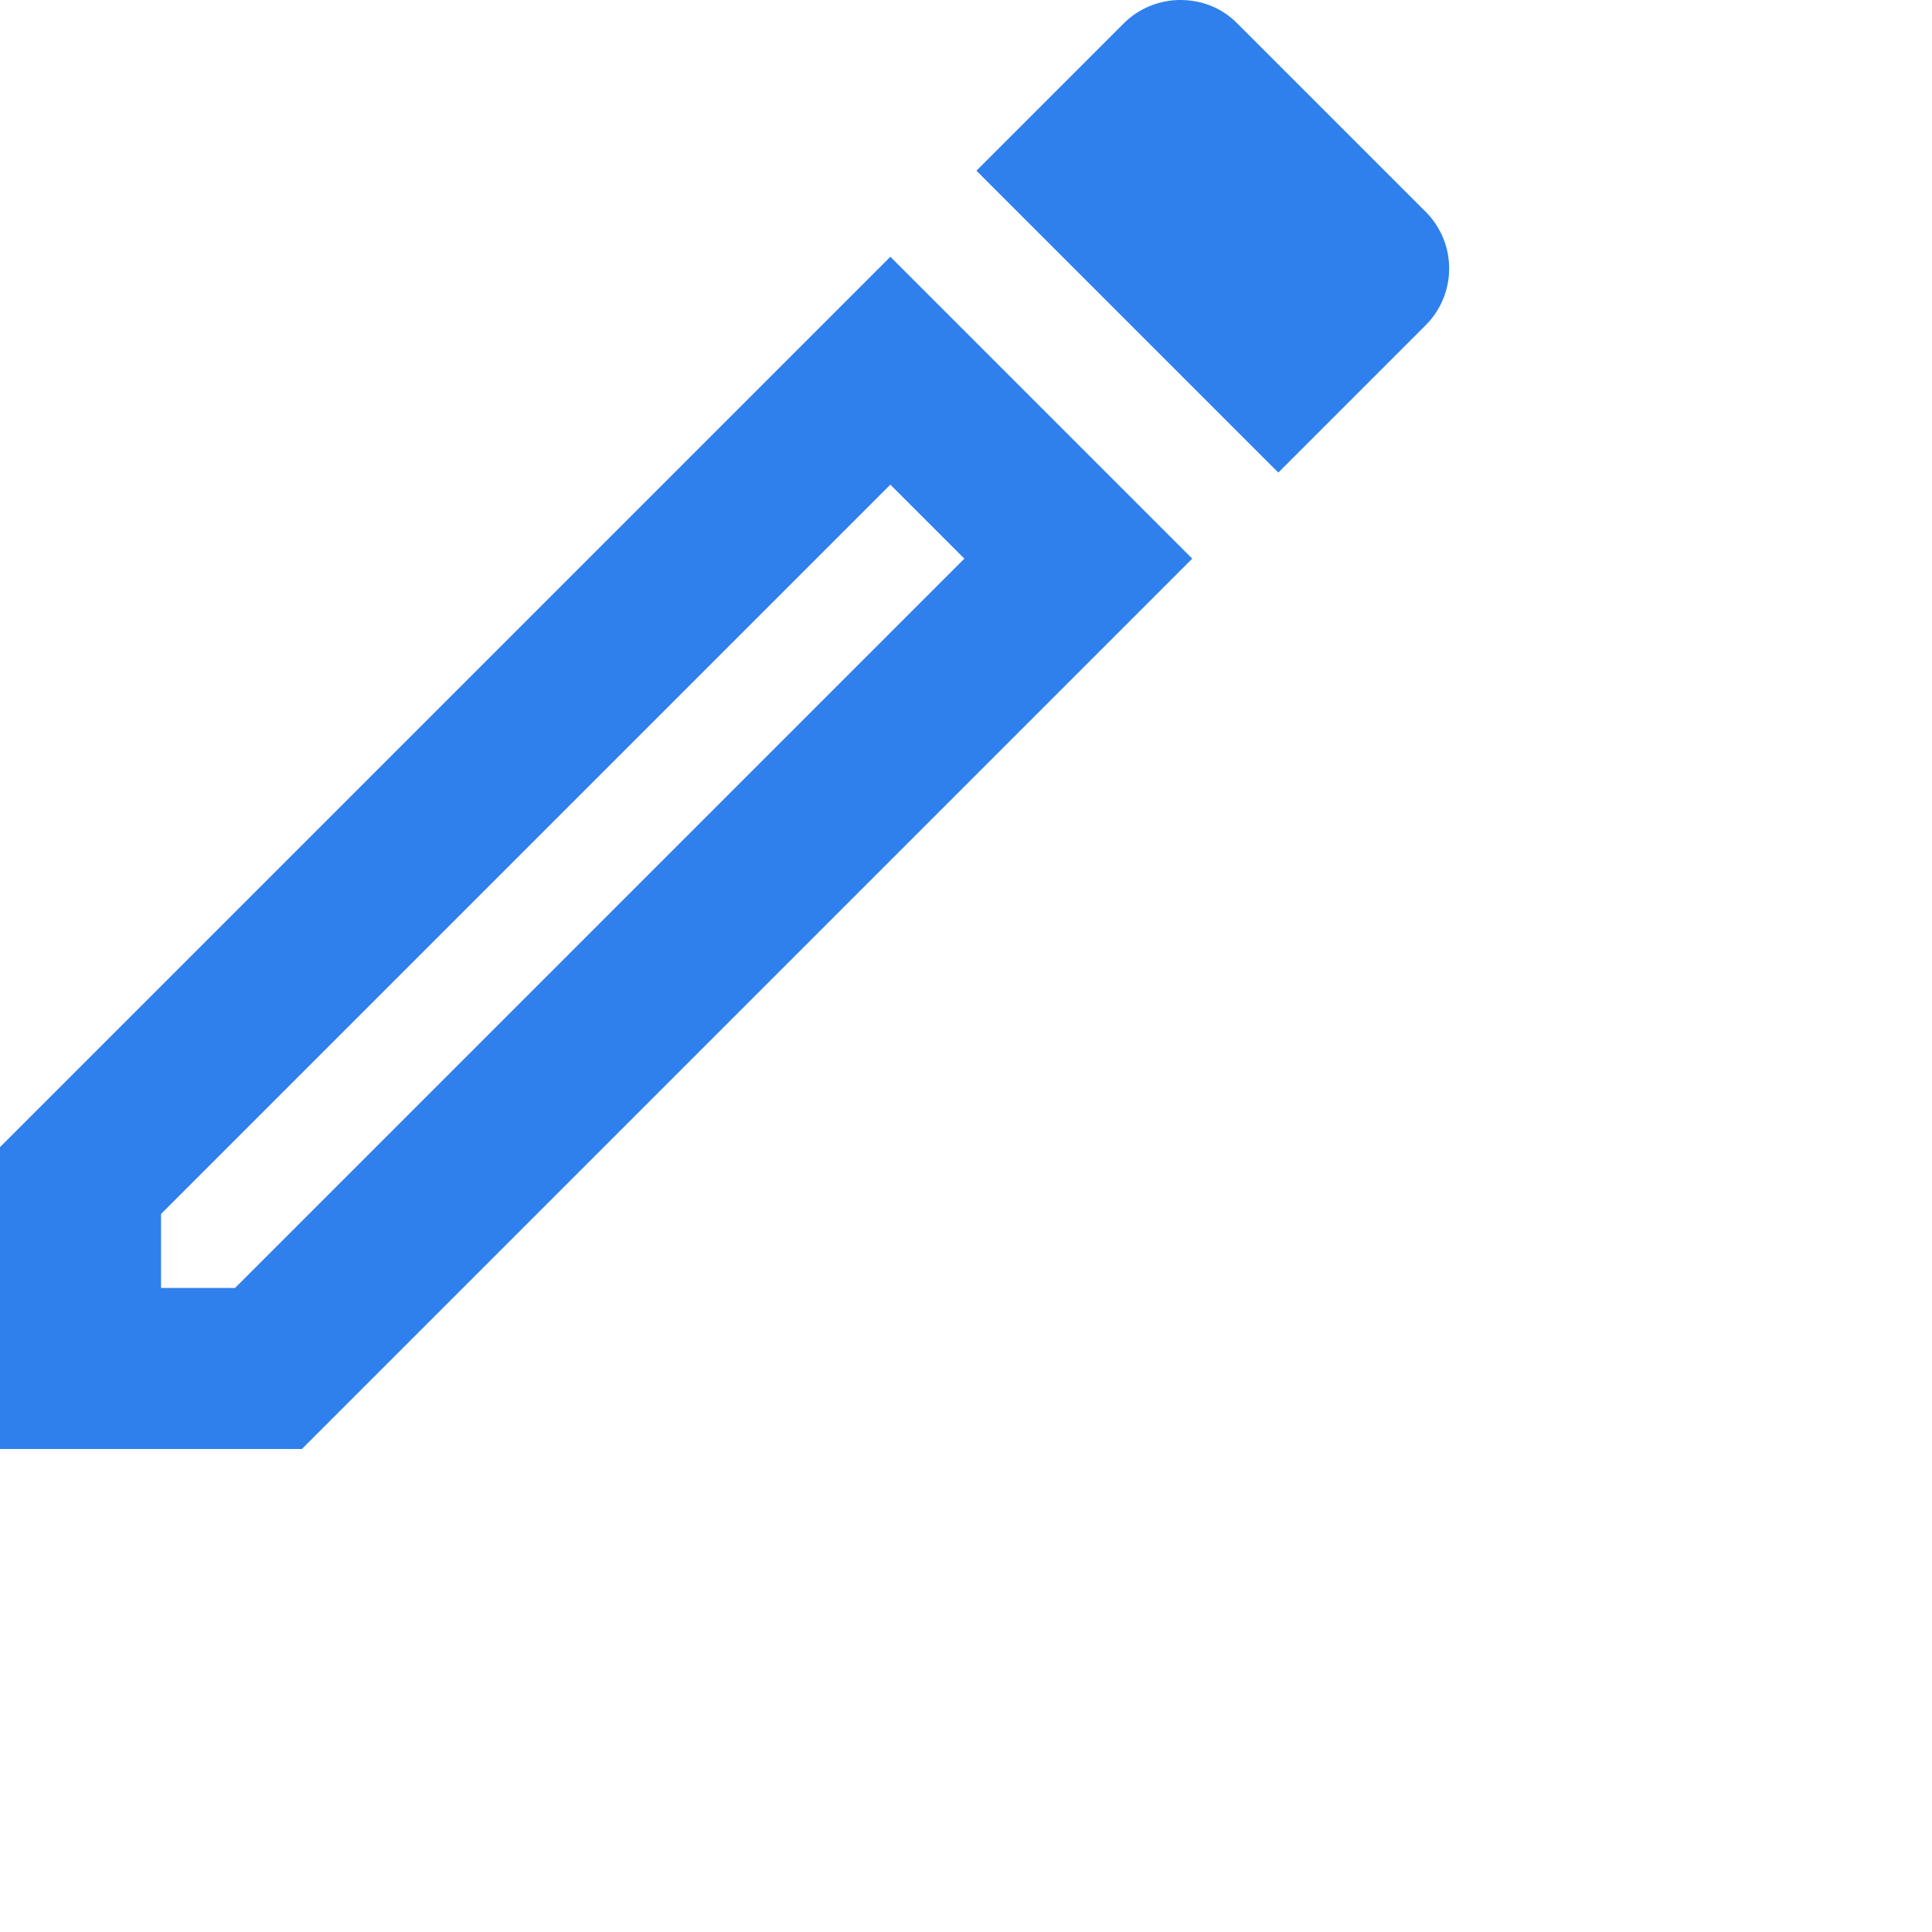 <svg width="20" height="20" viewBox="0 0 20 20" fill="none" xmlns="http://www.w3.org/2000/svg">
<g id="Group 1714">
<g id="Group 1326">
<path id="icon/image/edit_24px" fill-rule="evenodd" clip-rule="evenodd" d="M12.216 0C12.008 0 11.791 0.083 11.633 0.242L10.108 1.767L13.233 4.892L14.758 3.367C15.083 3.042 15.083 2.517 14.758 2.192L12.808 0.242C12.642 0.075 12.433 0 12.216 0ZM9.217 5.017L9.983 5.783L2.433 13.333H1.667V12.567L9.217 5.017ZM0 11.875L9.217 2.658L12.342 5.783L3.125 15H0V11.875Z" fill="#2F80ED"/>
</g>
</g>
</svg>
